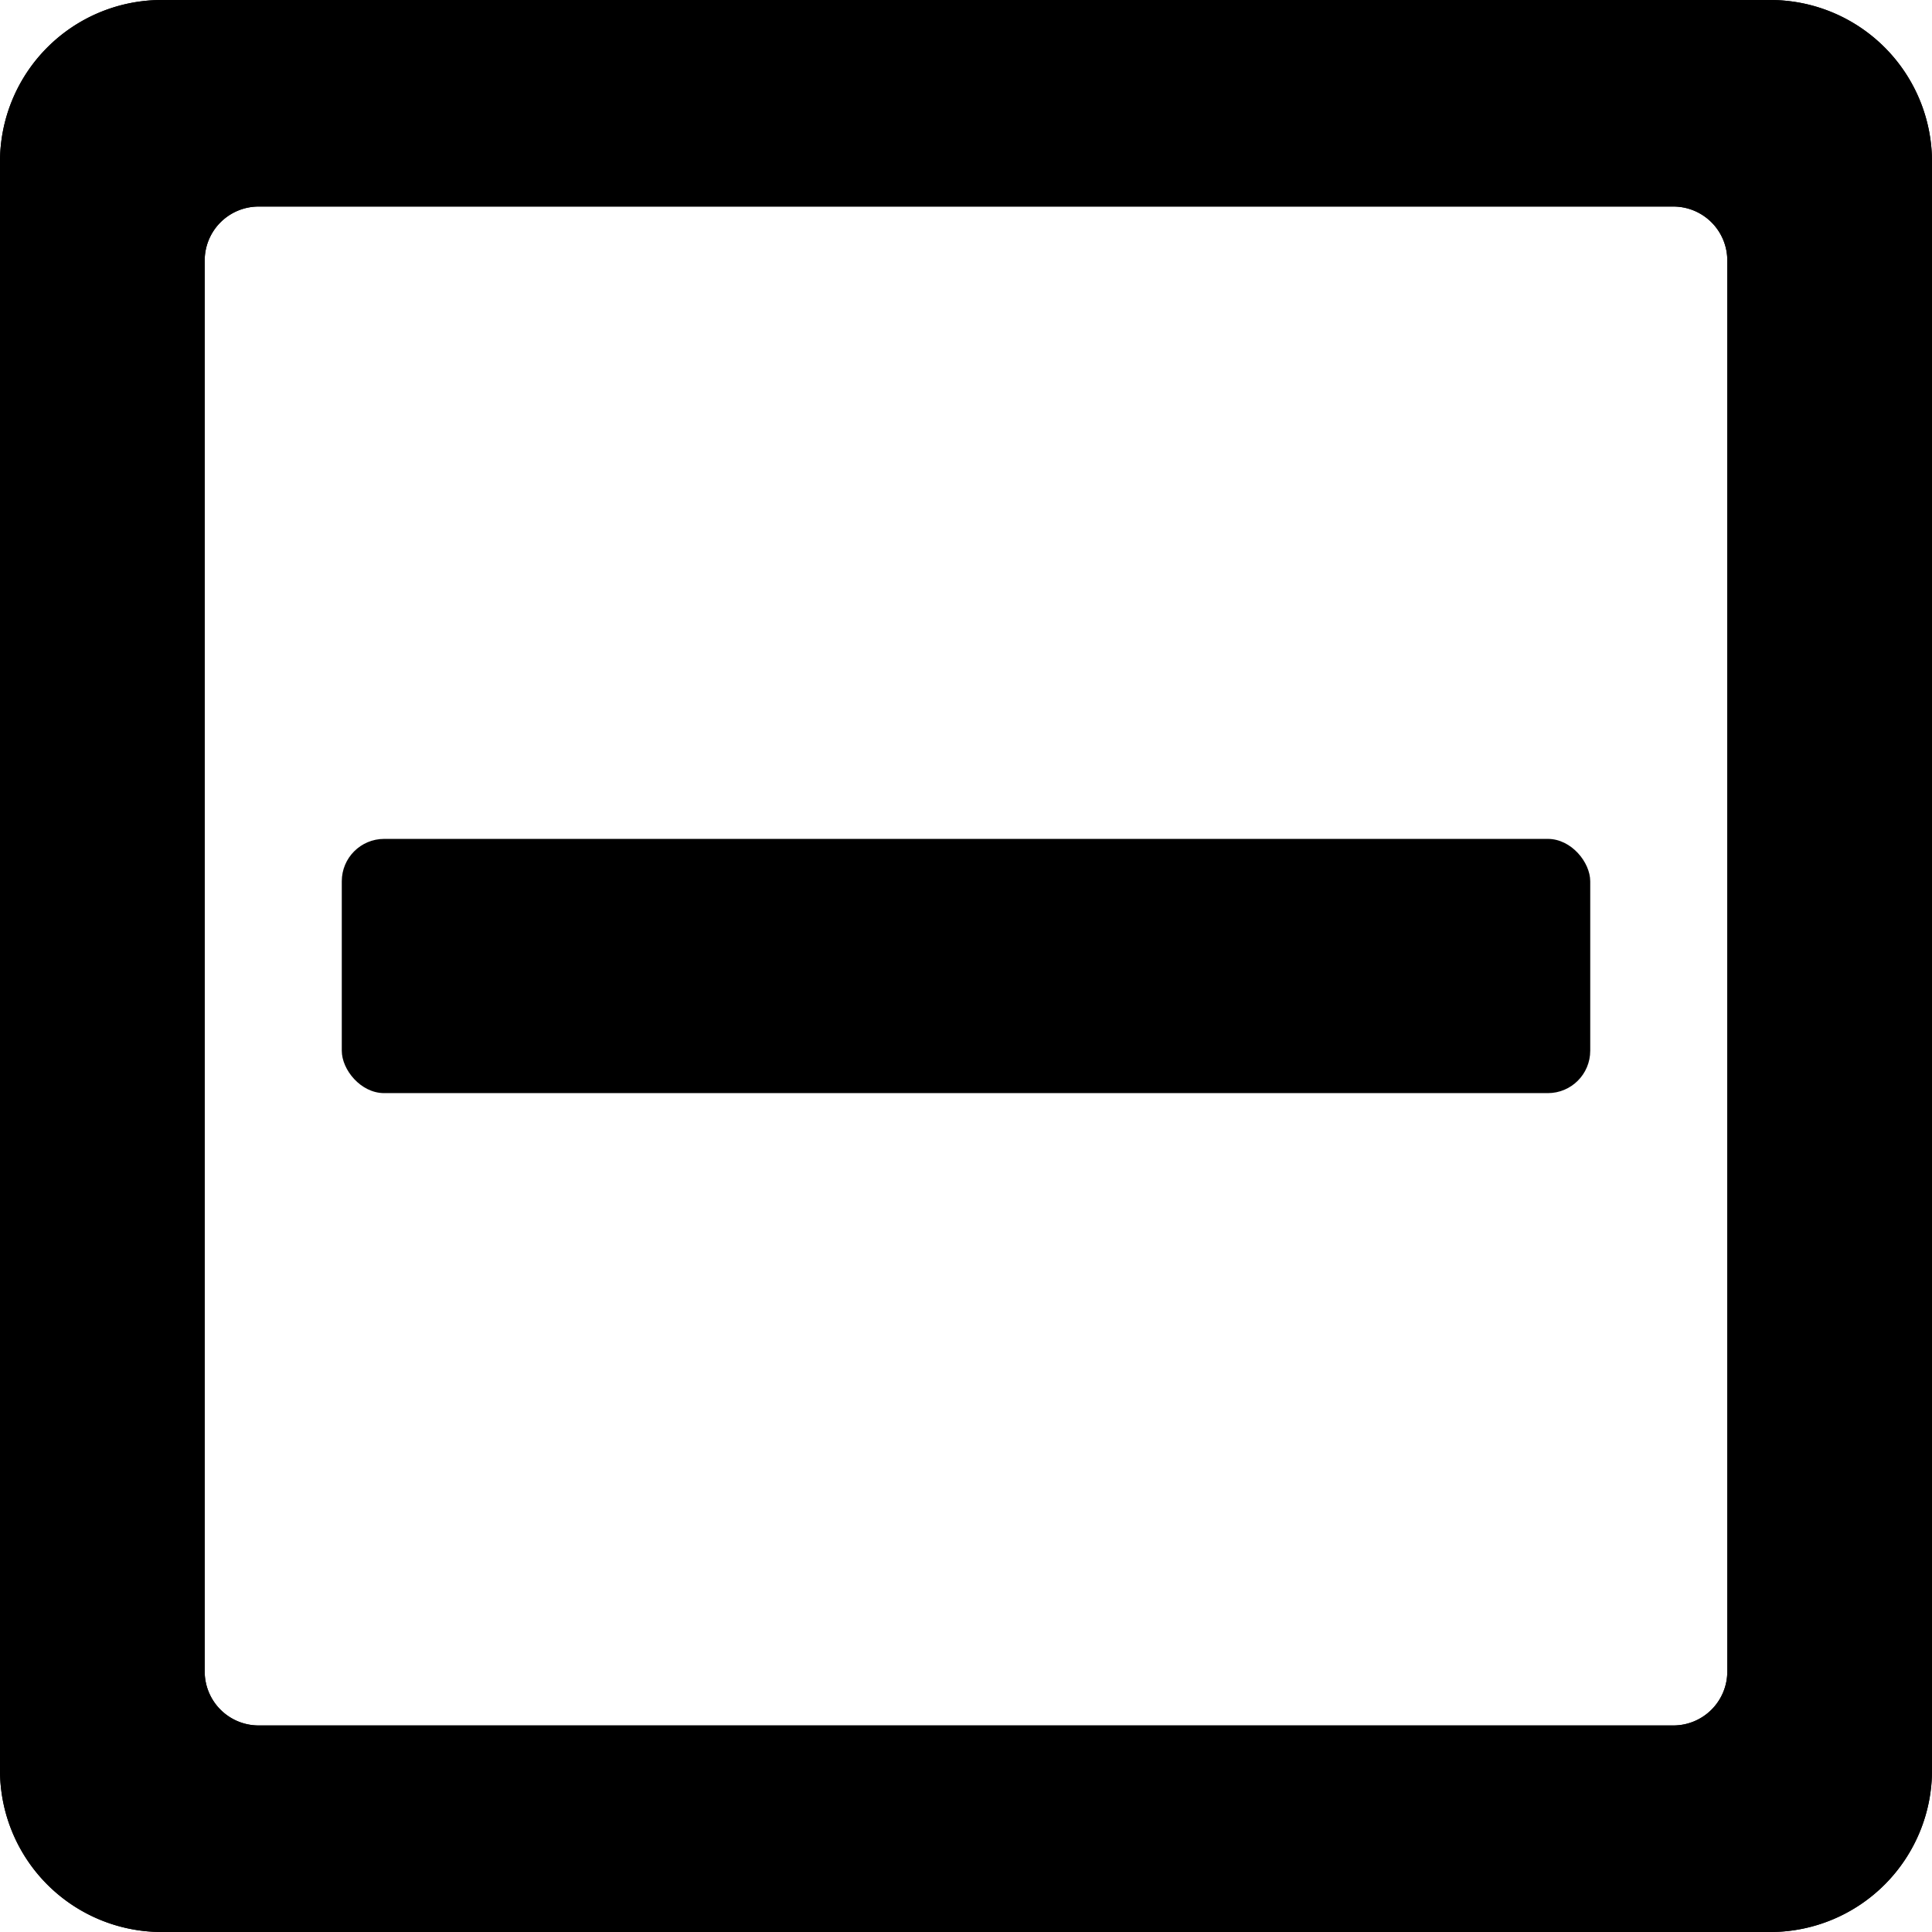 <svg xmlns="http://www.w3.org/2000/svg" viewBox="0 0 128 128"><title>minus</title><path d="M10.667,0A10.718,10.718,0,0,0,0,10.762V117.238A10.718,10.718,0,0,0,10.667,128H117.333A10.718,10.718,0,0,0,128,117.238V10.762A10.718,10.718,0,0,0,117.333,0ZM110.882,13.684a3.573,3.573,0,0,1,3.556,3.587v93.458a3.573,3.573,0,0,1-3.556,3.587H17.118a3.573,3.573,0,0,1-3.556-3.587V17.271a3.573,3.573,0,0,1,3.556-3.587"/><path d="M10.667,0A10.718,10.718,0,0,0,0,10.762V117.238A10.718,10.718,0,0,0,10.667,128H117.333A10.718,10.718,0,0,0,128,117.238V10.762A10.718,10.718,0,0,0,117.333,0ZM110.882,13.684a3.573,3.573,0,0,1,3.556,3.587v93.458a3.573,3.573,0,0,1-3.556,3.587H17.118a3.573,3.573,0,0,1-3.556-3.587V17.271a3.573,3.573,0,0,1,3.556-3.587"/><rect x="22.644" y="55.579" width="82.713" height="16.843" rx="2.807" ry="2.807"/></svg>